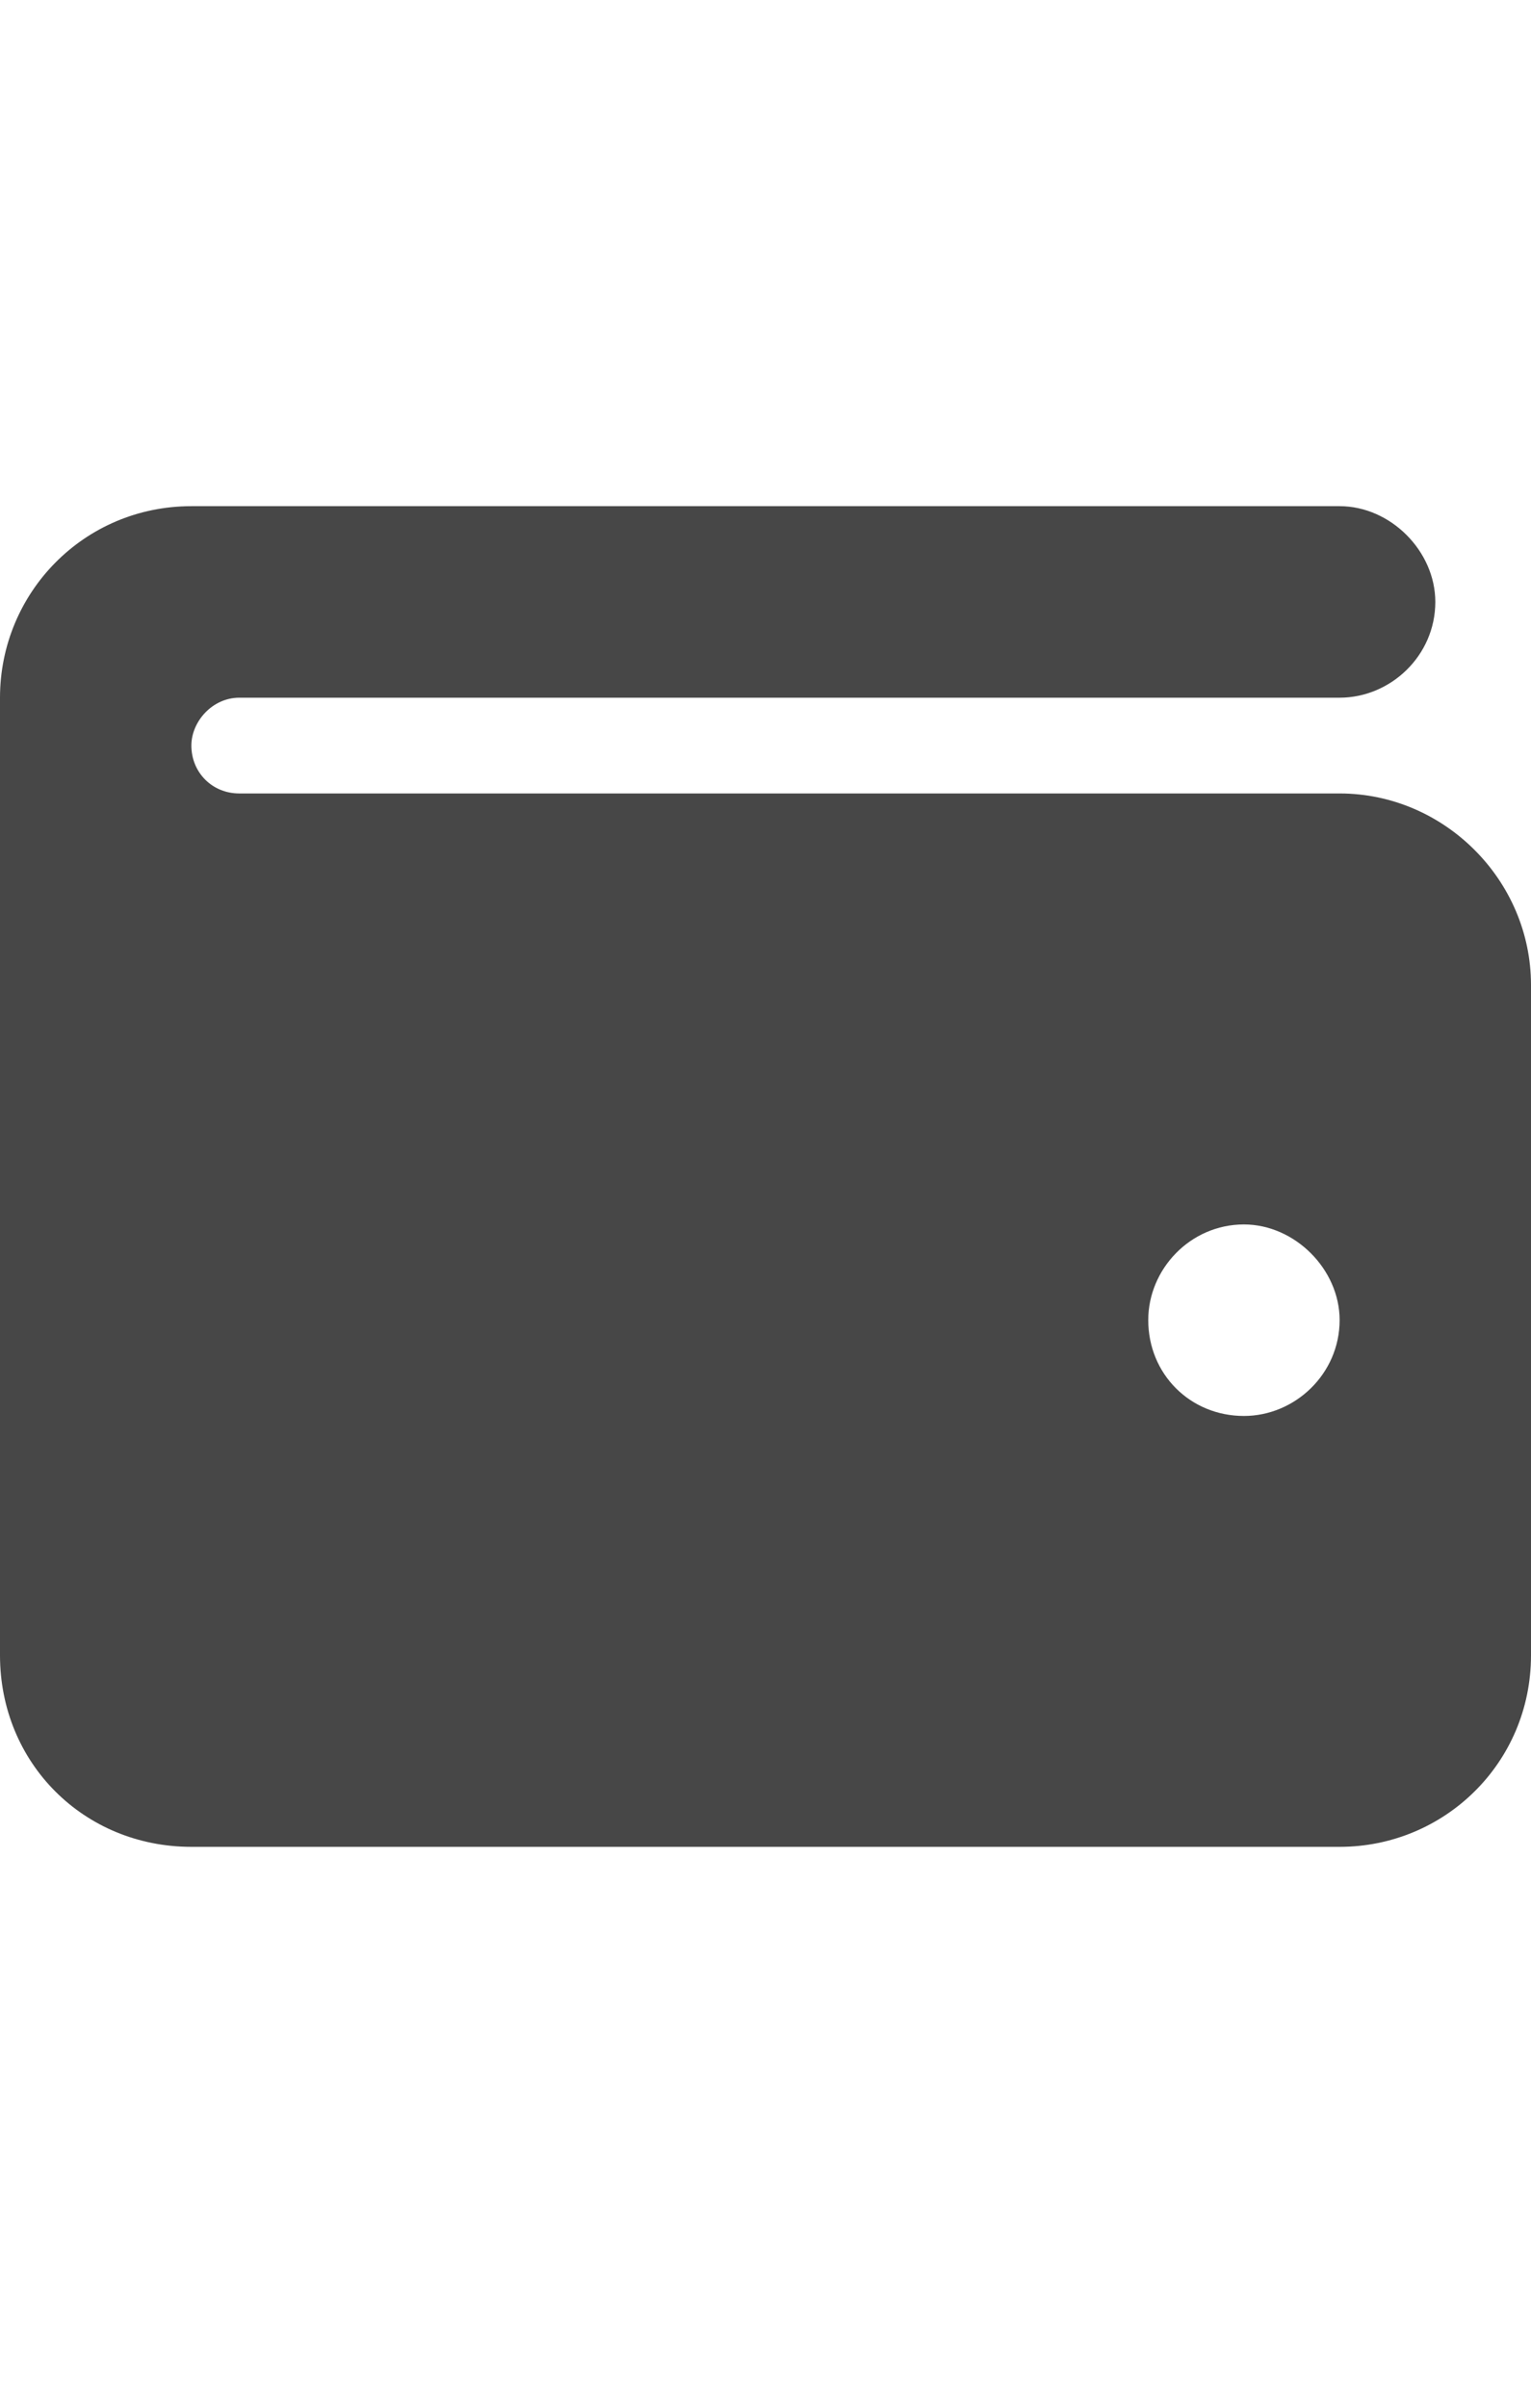 <svg width="14" height="22" viewBox="0 0 14 22" fill="none" xmlns="http://www.w3.org/2000/svg">
<g id="label-paired / sm / wallet-sm / fill" clip-path="url(#clip0_2556_12334)">
<path id="icon" d="M1.75 4.625H12.25C12.715 4.625 13.125 5.035 13.125 5.5C13.125 5.992 12.715 6.375 12.25 6.375H2.188C1.941 6.375 1.75 6.594 1.75 6.812C1.75 7.059 1.941 7.25 2.188 7.25H12.25C13.207 7.25 14 8.043 14 9V15.125C14 16.109 13.207 16.875 12.25 16.875H1.75C0.766 16.875 0 16.109 0 15.125V6.375C0 5.418 0.766 4.625 1.75 4.625ZM11.375 11.188C10.883 11.188 10.5 11.598 10.5 12.062C10.5 12.555 10.883 12.938 11.375 12.938C11.84 12.938 12.25 12.555 12.25 12.062C12.25 11.598 11.84 11.188 11.375 11.188Z" fill="black" fill-opacity="0.72"/>
</g>
<defs>
<clipPath id="clip0_2556_12334">
<rect width="14" height="22" fill="white"/>
</clipPath>
</defs>
</svg>
